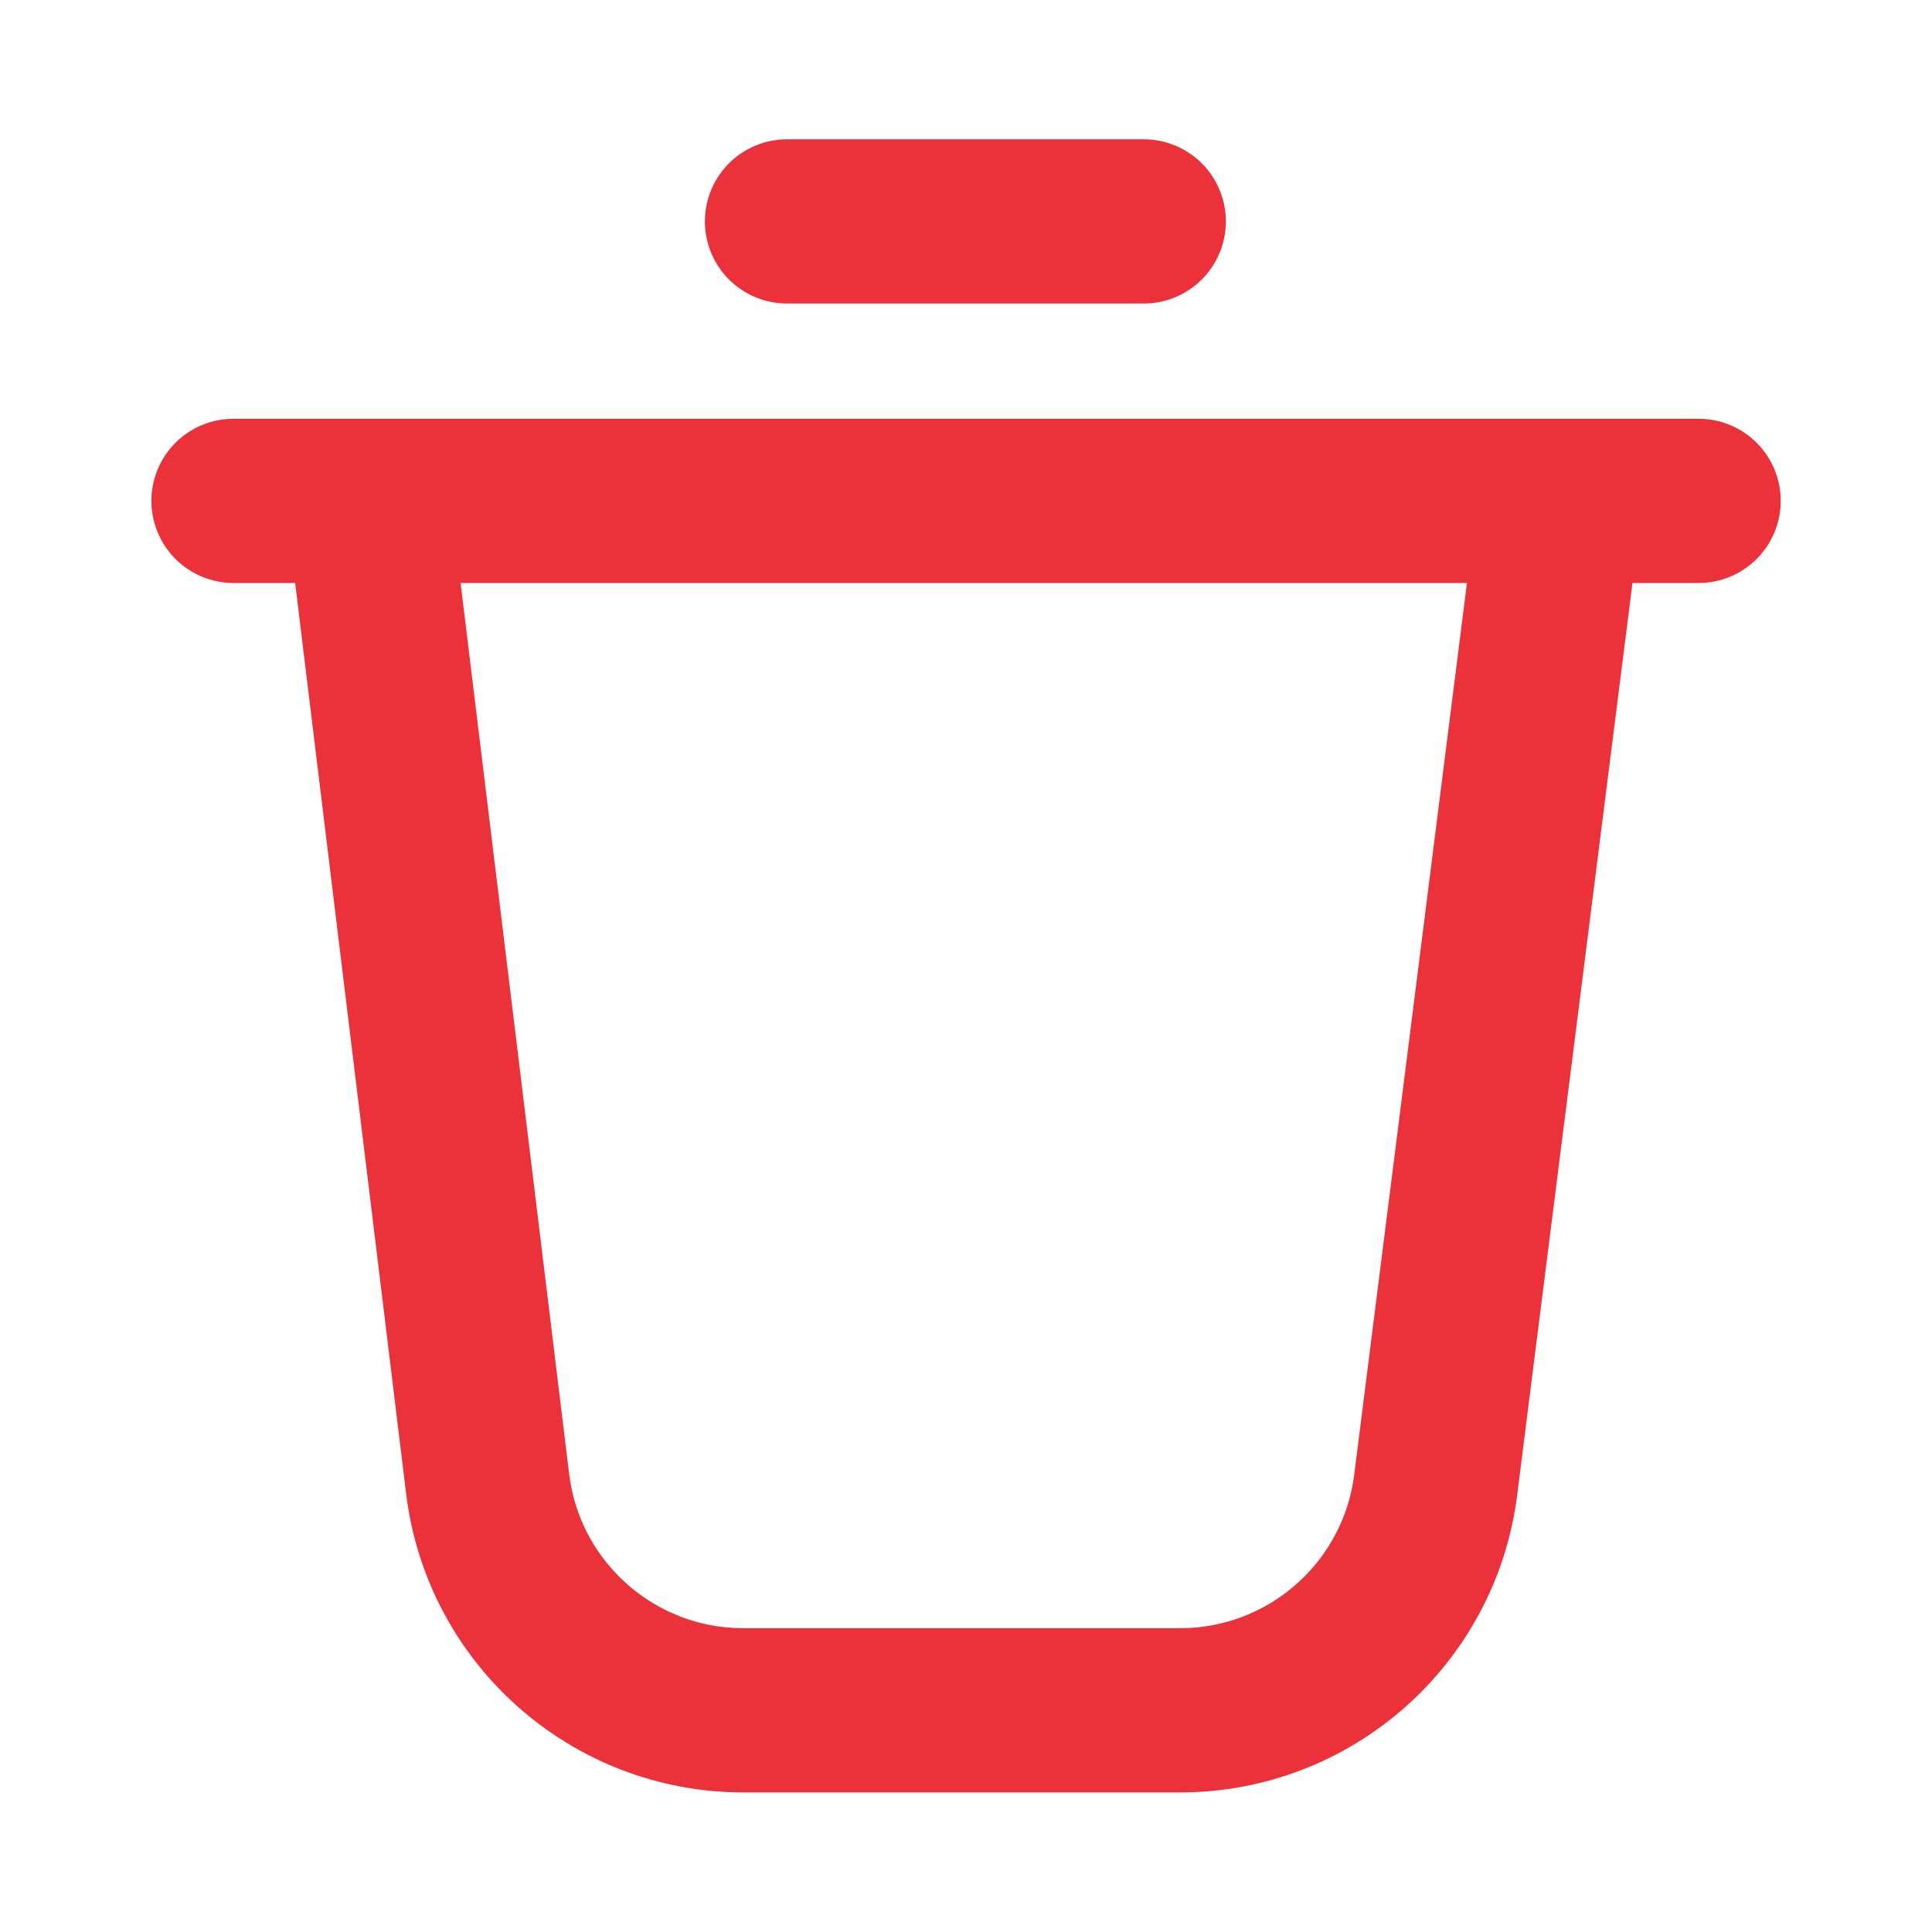 <svg width="20" height="20" viewBox="0 0 20 20" fill="none" xmlns="http://www.w3.org/2000/svg">
    <path
        d="M16.15 5.185H17.584M16.15 5.185L14.862 15.373C14.693 16.705 13.559 17.705 12.216 17.705H7.695C6.347 17.705 5.211 16.698 5.048 15.36L3.808 5.185M16.15 5.185H3.808M2.417 5.185H3.808M8.147 2.292H11.84"
        stroke="#EB323B" stroke-width="1.7" stroke-linecap="round" />
</svg>
    